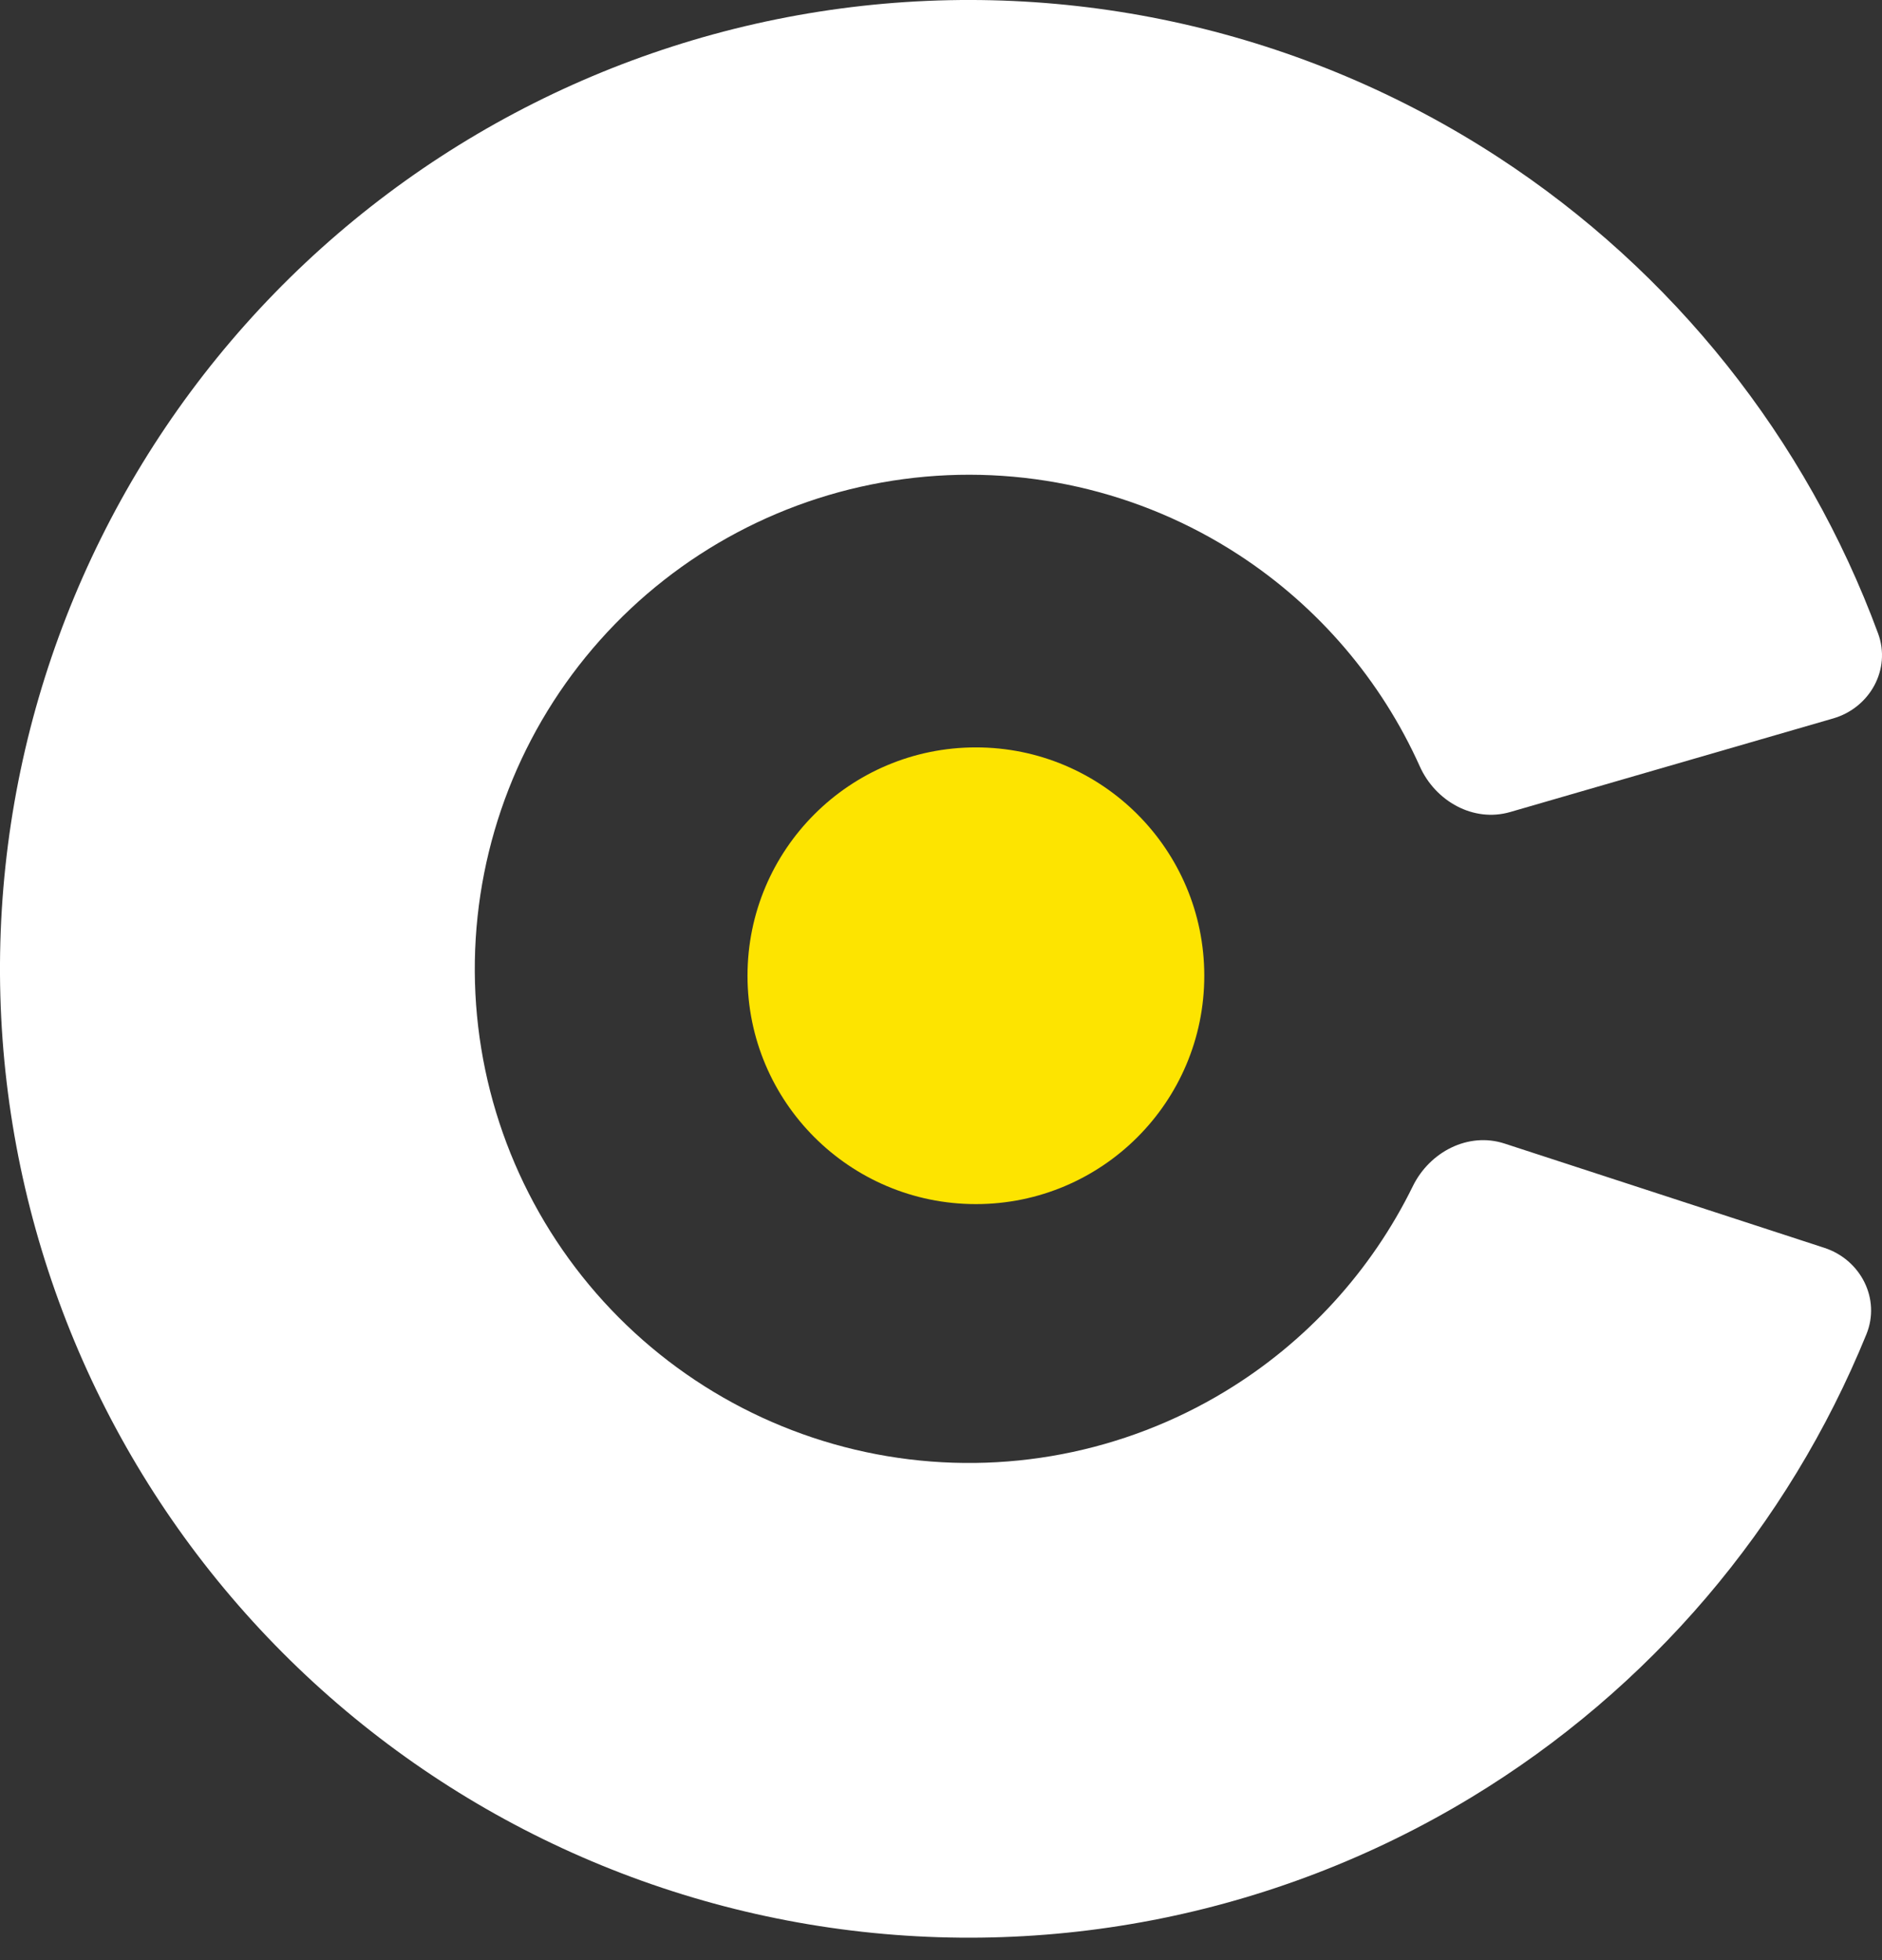 <svg width="48" height="50" viewBox="0 0 48 50" fill="none" xmlns="http://www.w3.org/2000/svg">
<rect x="0" y="0" width="48" height="50" fill="#333333" stroke="none"/>
<path d="M46.531 31.831C47.458 32.134 47.97 33.133 47.602 34.036C45.605 38.941 42.077 43.09 37.521 45.851C32.46 48.917 26.467 50.066 20.631 49.088C14.795 48.111 9.503 45.072 5.718 40.523C1.933 35.975 -0.095 30.22 0.003 24.303C0.102 18.387 2.32 12.702 6.254 8.282C10.188 3.862 15.578 1.001 21.443 0.217C27.308 -0.566 33.26 0.782 38.216 4.014C42.678 6.925 46.066 11.189 47.9 16.158C48.237 17.072 47.692 18.054 46.756 18.326L38.516 20.714C37.579 20.985 36.611 20.439 36.212 19.55C35.228 17.359 33.632 15.483 31.6 14.157C29.072 12.508 26.037 11.821 23.046 12.221C20.055 12.62 17.306 14.079 15.299 16.334C13.293 18.588 12.162 21.487 12.111 24.505C12.061 27.522 13.095 30.457 15.026 32.777C16.956 35.096 19.655 36.646 22.631 37.145C25.608 37.644 28.664 37.058 31.245 35.494C33.32 34.237 34.977 32.414 36.034 30.258C36.463 29.382 37.448 28.868 38.375 29.171L46.531 31.831Z" fill="white"/>
<path d="M24.89 30.715C28.107 30.715 30.715 28.107 30.715 24.89C30.715 21.673 28.107 19.065 24.89 19.065C21.673 19.065 19.065 21.673 19.065 24.89C19.065 28.107 21.673 30.715 24.89 30.715Z" fill="#FDE400"/>
</svg>
